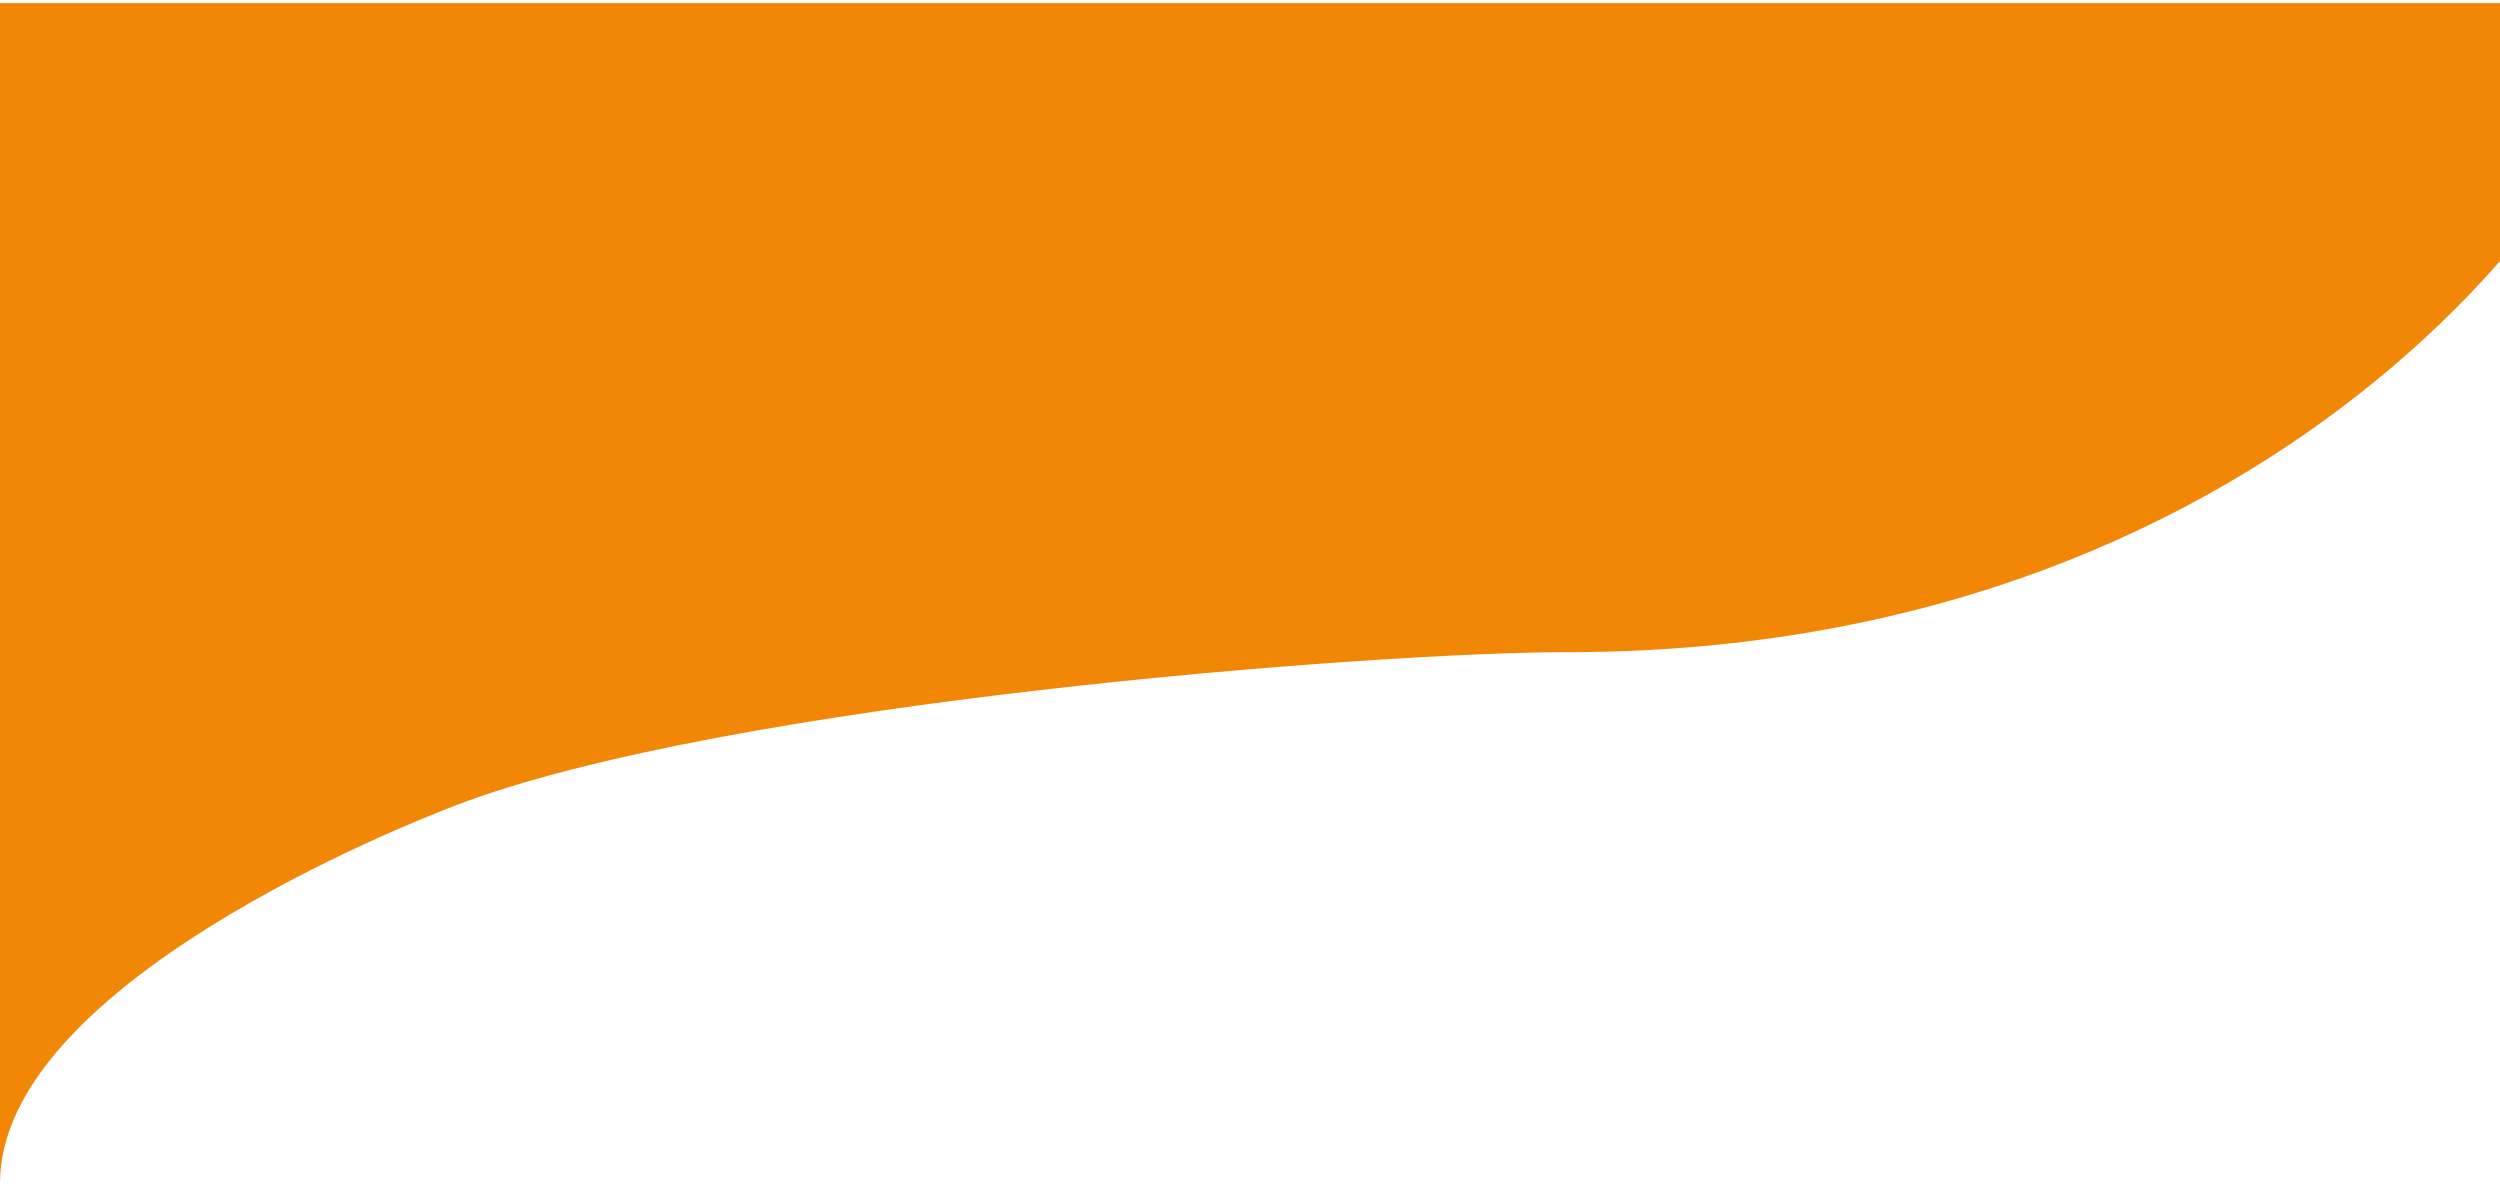 <svg width="466" height="221" viewBox="0 0 466 221" fill="none" xmlns="http://www.w3.org/2000/svg">
<path d="M292.165 121.559C428.491 121.559 492.039 26.132 492.039 0.58H0V220.564C0 183.509 76.063 153.521 84.753 150.187C135.146 130.848 256.458 121.559 292.165 121.559Z" fill="#F28705"/>
</svg>
